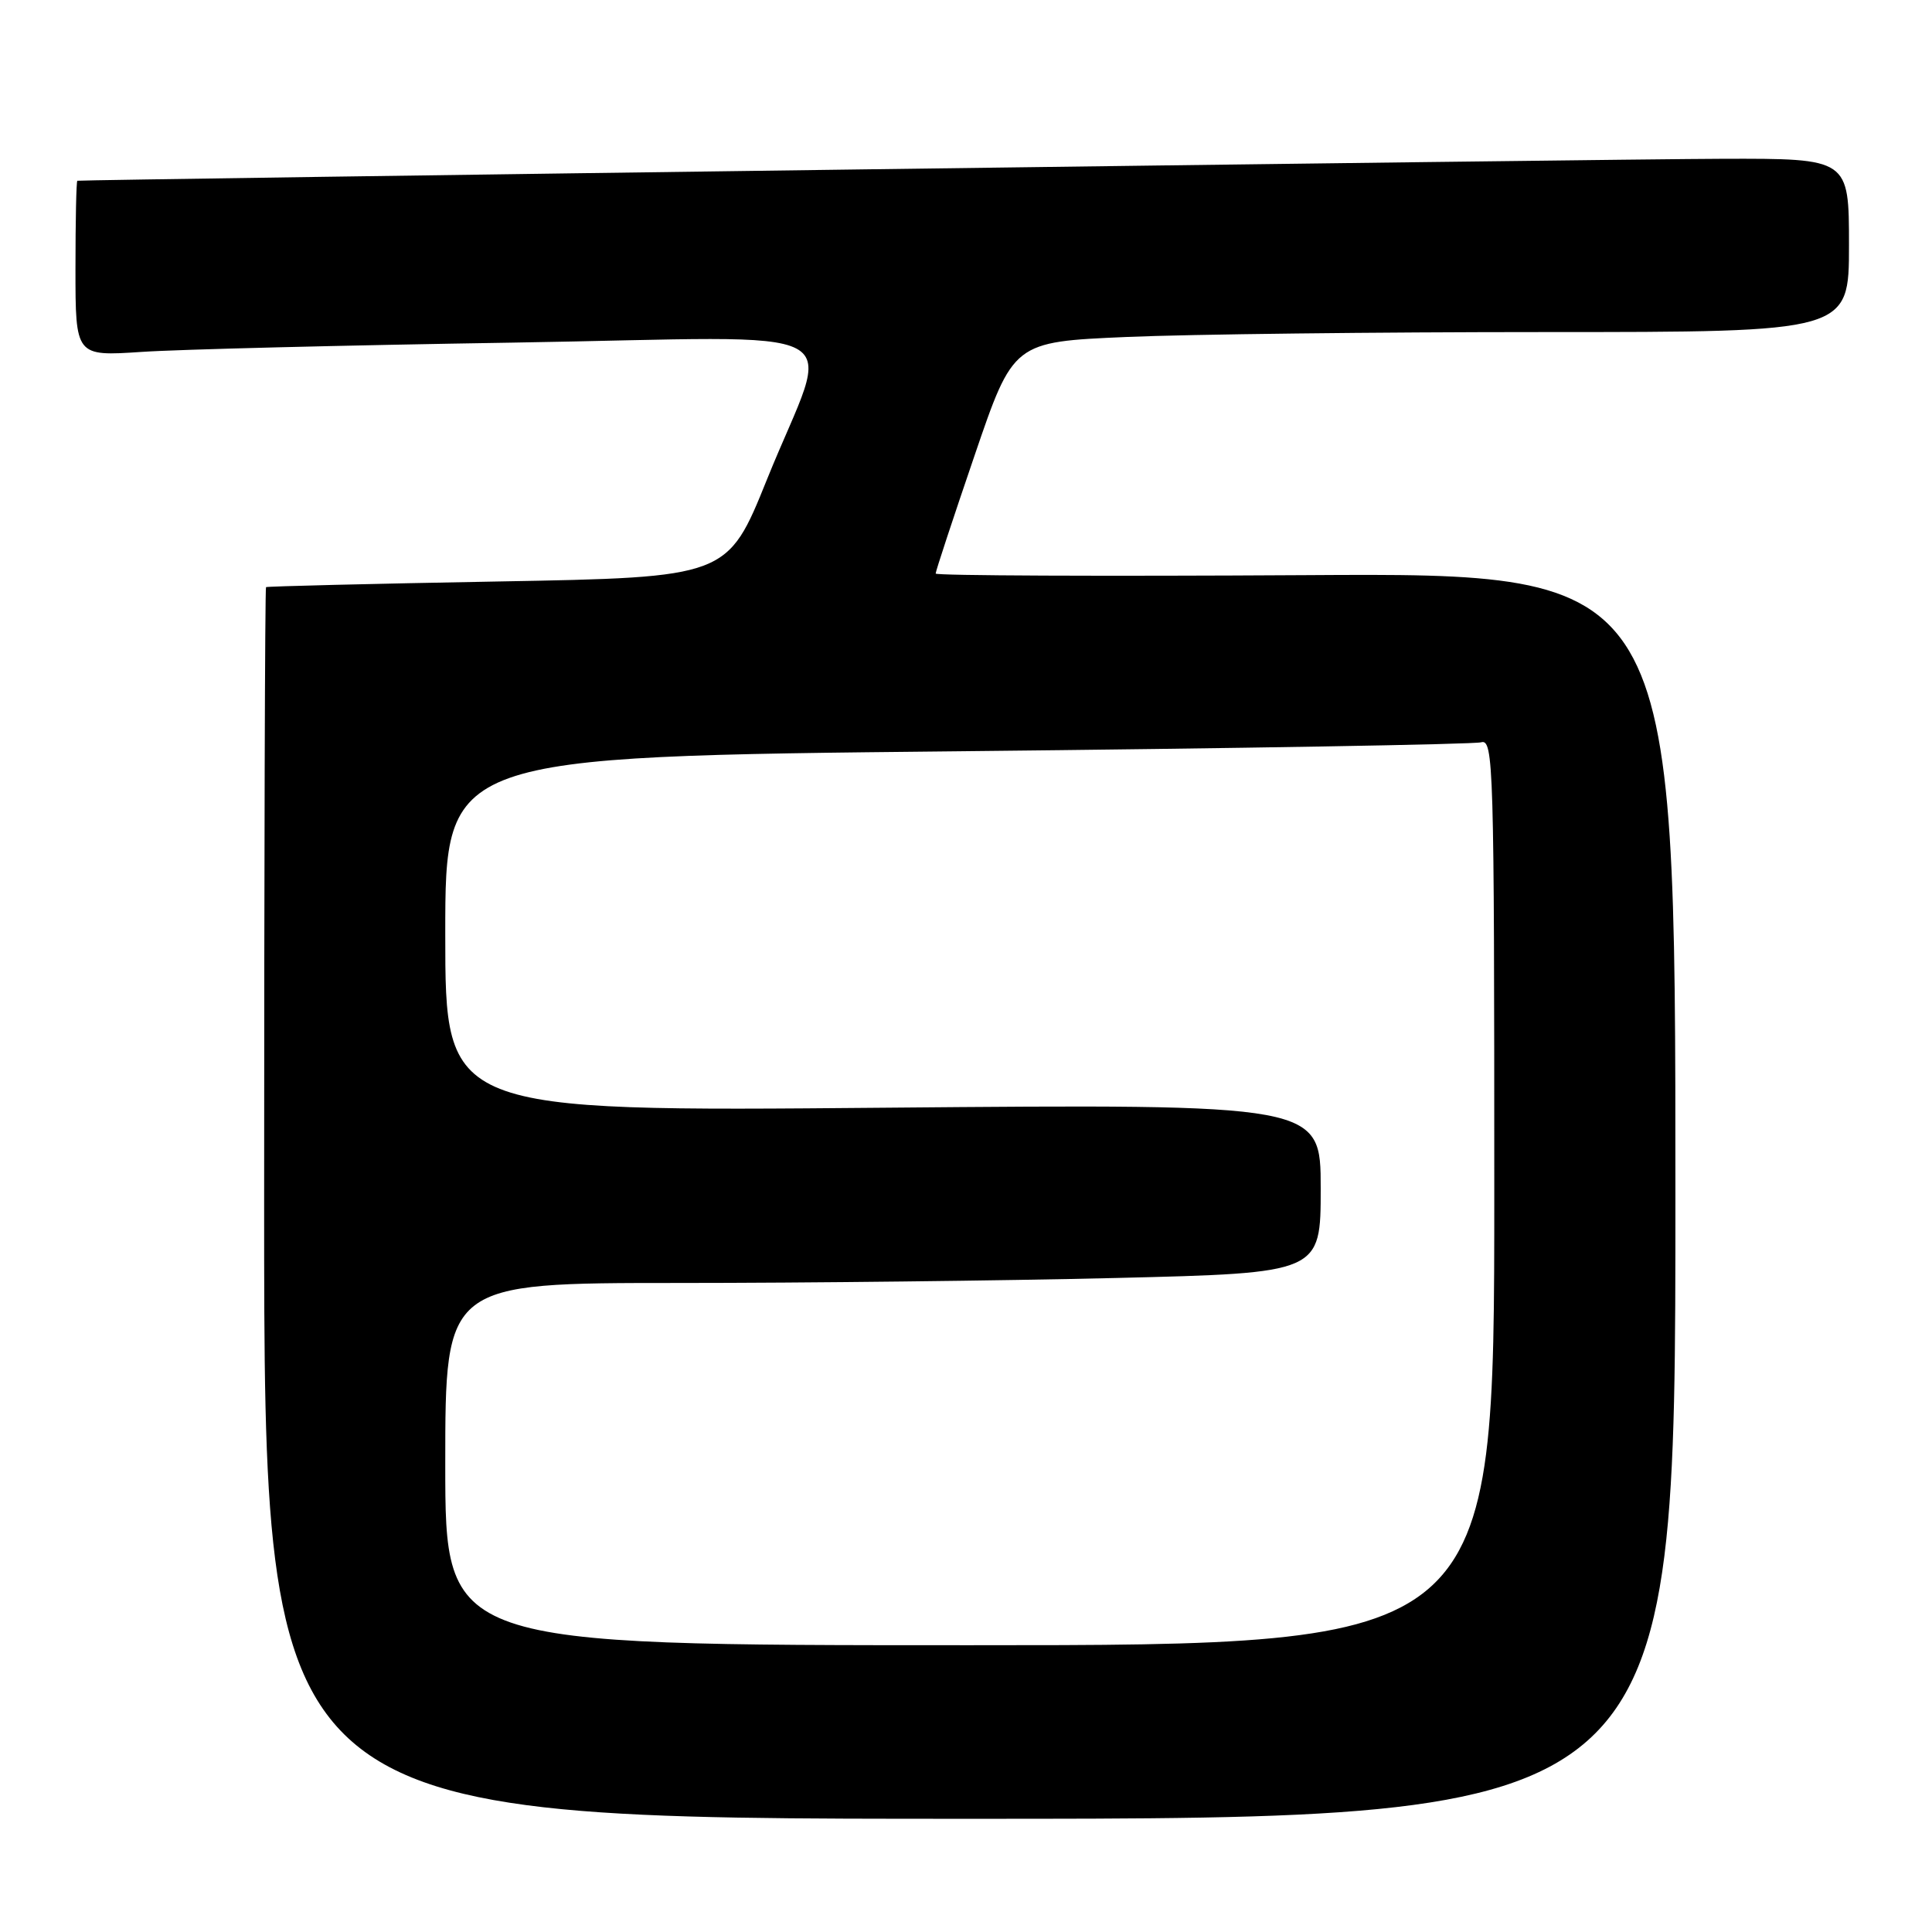 <?xml version="1.0" encoding="UTF-8" standalone="no"?>
<!DOCTYPE svg PUBLIC "-//W3C//DTD SVG 1.1//EN" "http://www.w3.org/Graphics/SVG/1.1/DTD/svg11.dtd" >
<svg xmlns="http://www.w3.org/2000/svg" xmlns:xlink="http://www.w3.org/1999/xlink" version="1.1" viewBox="0 0 256 256">
 <g >
 <path fill="currentColor"
d=" M 222.00 158.46 C 222.00 75.91 222.00 75.91 173.00 76.21 C 146.05 76.37 123.99 76.28 123.98 76.00 C 123.97 75.72 126.28 68.71 129.12 60.40 C 134.27 45.30 134.27 45.30 149.29 44.65 C 157.56 44.29 182.47 44.00 204.66 44.00 C 245.00 44.00 245.00 44.00 245.00 32.50 C 245.00 21.00 245.00 21.00 228.25 21.04 C 214.64 21.06 11.11 23.79 10.25 23.95 C 10.11 23.98 10.00 29.22 10.00 35.61 C 10.00 47.21 10.00 47.21 18.75 46.63 C 23.56 46.30 45.68 45.75 67.89 45.40 C 114.72 44.65 110.22 42.24 101.64 63.50 C 96.40 76.50 96.40 76.50 65.95 77.05 C 49.20 77.35 35.39 77.69 35.25 77.80 C 35.11 77.91 35.00 114.67 35.00 159.50 C 35.00 241.00 35.00 241.00 128.50 241.00 C 222.00 241.00 222.00 241.00 222.00 158.46 Z  M 59.00 194.00 C 59.00 170.00 59.00 170.00 89.84 170.00 C 106.80 170.00 132.90 169.70 147.84 169.34 C 175.00 168.68 175.00 168.68 175.00 157.48 C 175.00 146.28 175.00 146.28 117.00 146.78 C 59.00 147.29 59.00 147.29 59.00 123.76 C 59.00 100.24 59.00 100.24 126.75 99.55 C 164.01 99.17 195.29 98.63 196.25 98.36 C 197.90 97.89 198.00 101.20 198.00 157.93 C 198.00 218.00 198.00 218.00 128.50 218.00 C 59.00 218.00 59.00 218.00 59.00 194.00 Z "/>
</g>
</svg>